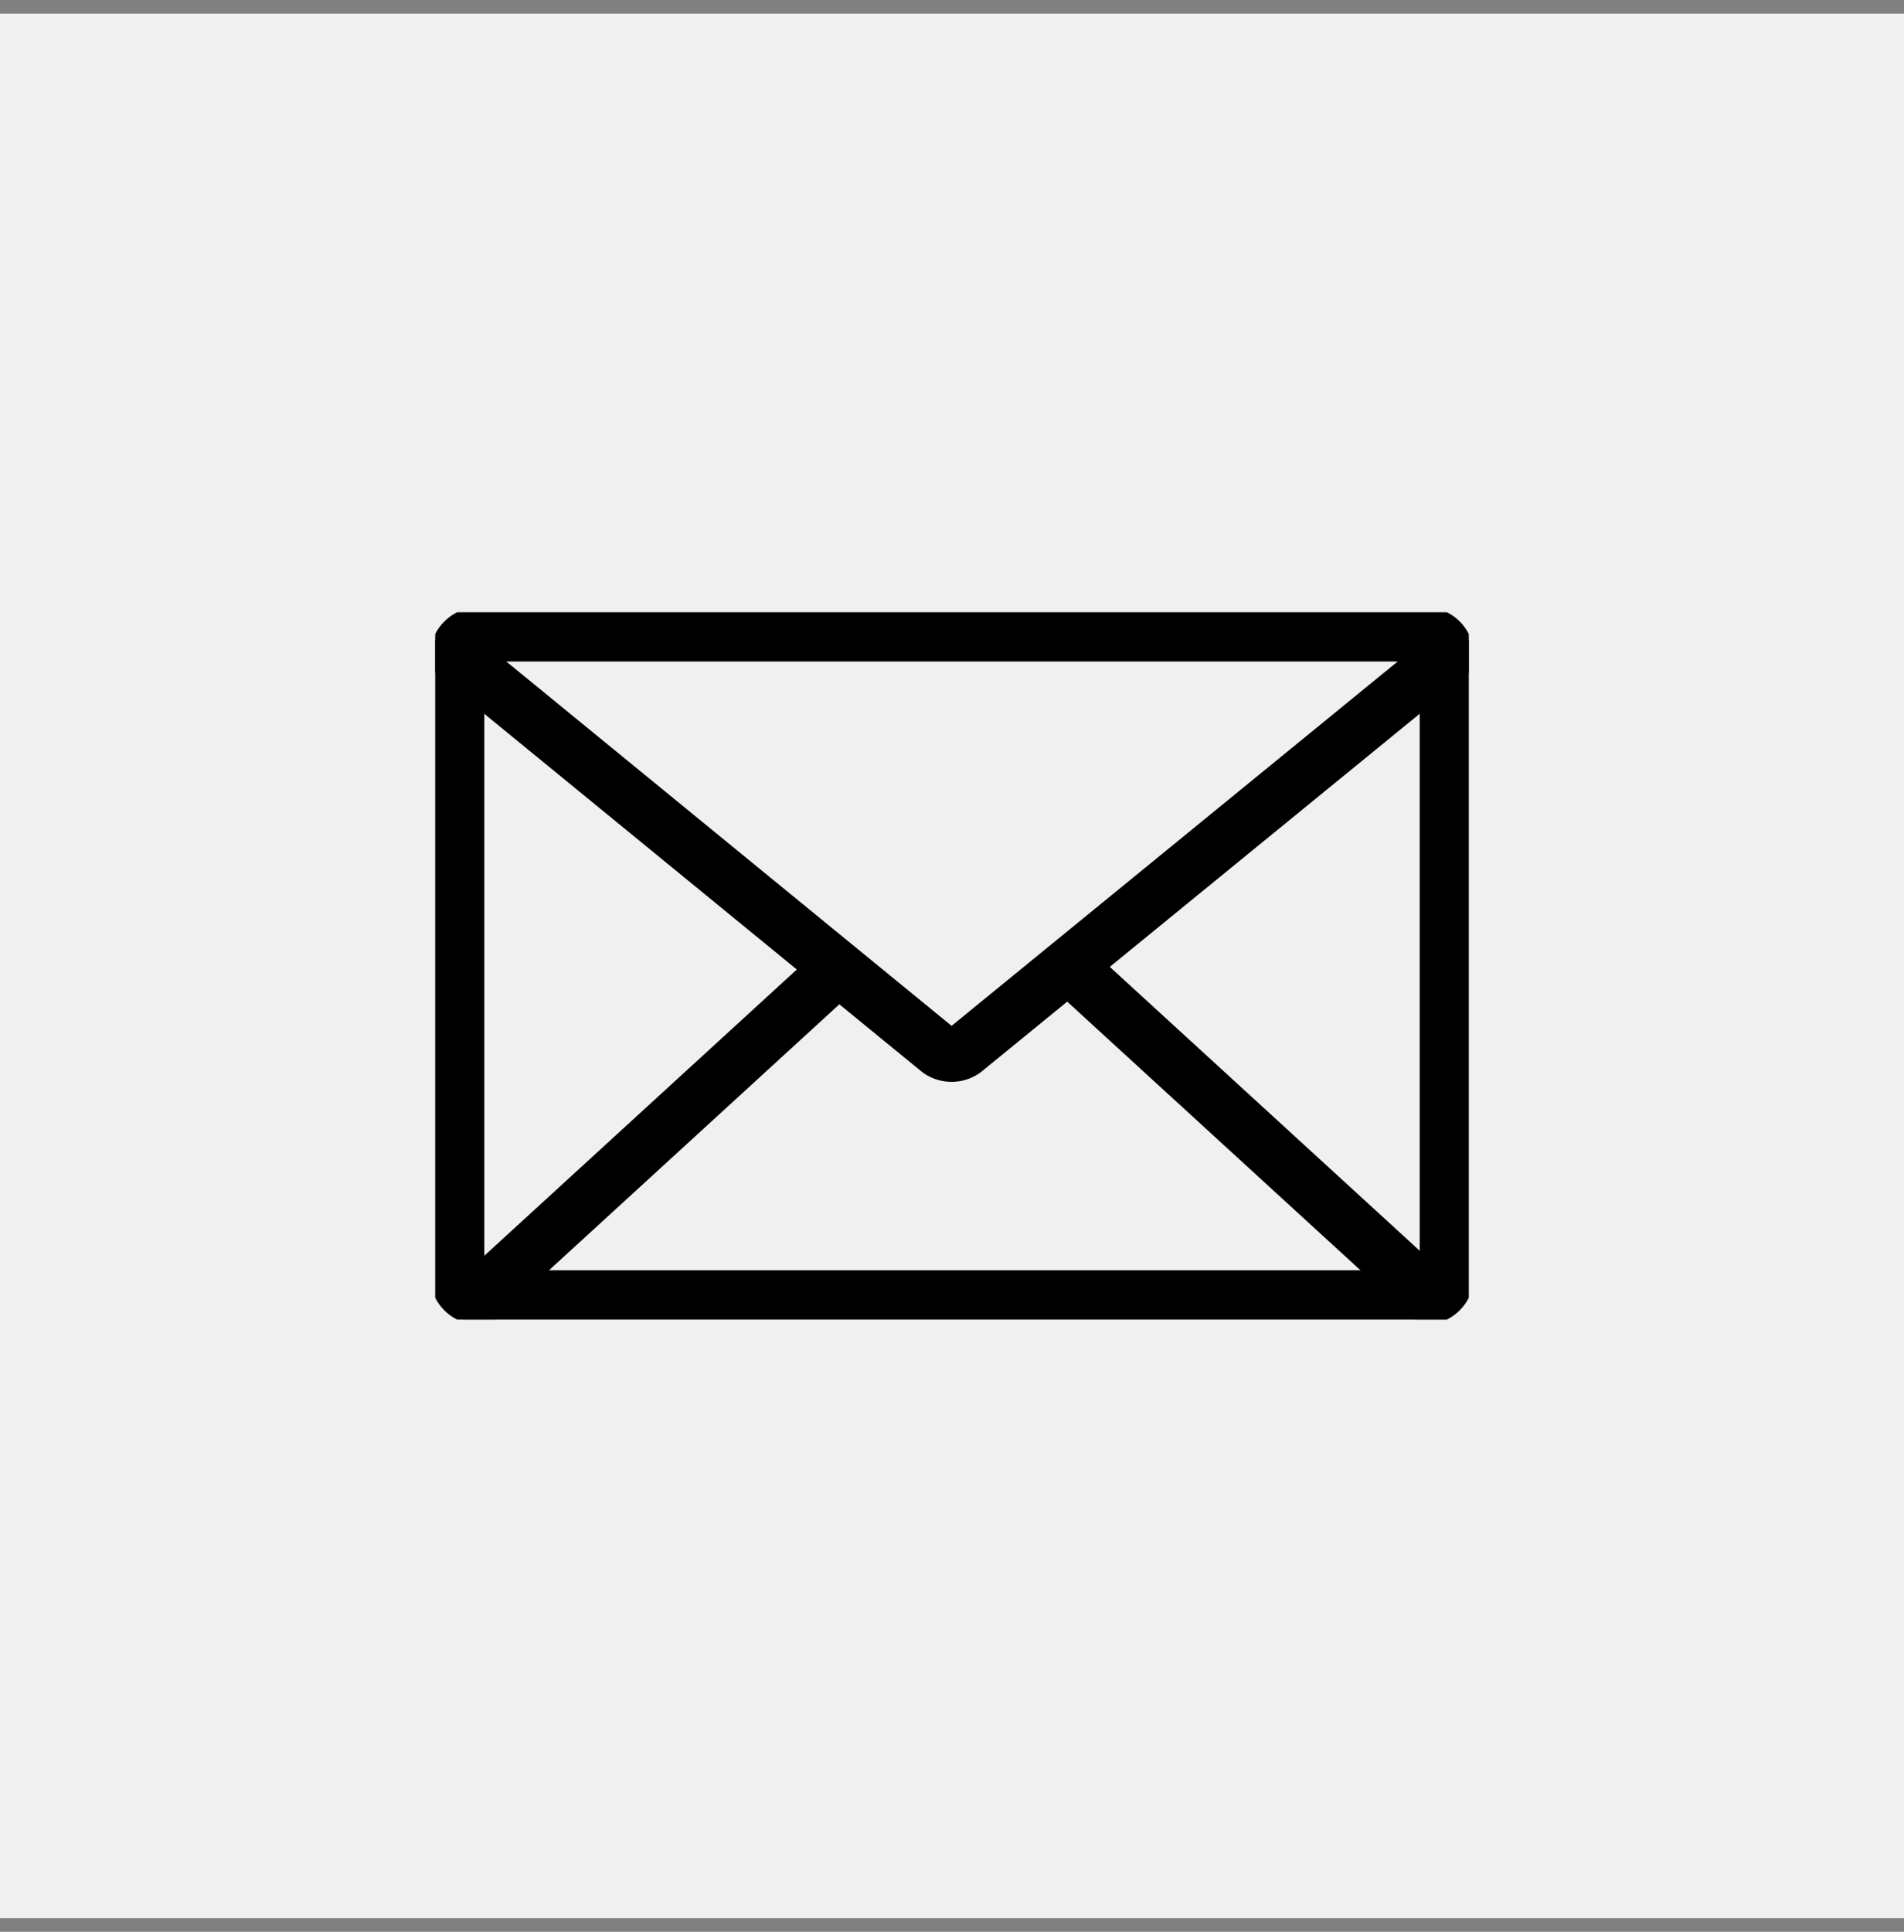 <svg width="70" height="71" fill="none" xmlns="http://www.w3.org/2000/svg"><rect width="100%" height="100%" fill="#808080" stroke="none"/><path fill="#F0F0F0" d="M0 .5h70v70H0z"/><g clip-path="url(#clip0_328_734)" stroke="#000" stroke-width="2" stroke-linecap="round" stroke-linejoin="round"><path d="M52.392 23.313H17.609a.808.808 0 00-.804.812v22.75c0 .449.36.813.804.813h34.783a.808.808 0 00.804-.813v-22.75a.808.808 0 00-.804-.813z"/><path d="M53.196 24.125L35.503 38.571a.8.8 0 01-1.037 0L16.805 24.125m35.786 23.563L39.281 35.5M17.61 47.688l12.867-11.782"/></g><defs><clipPath id="clip0_328_734"><path fill="#fff" transform="translate(16 22.5)" d="M0 0h38v26H0z"/></clipPath></defs></svg>